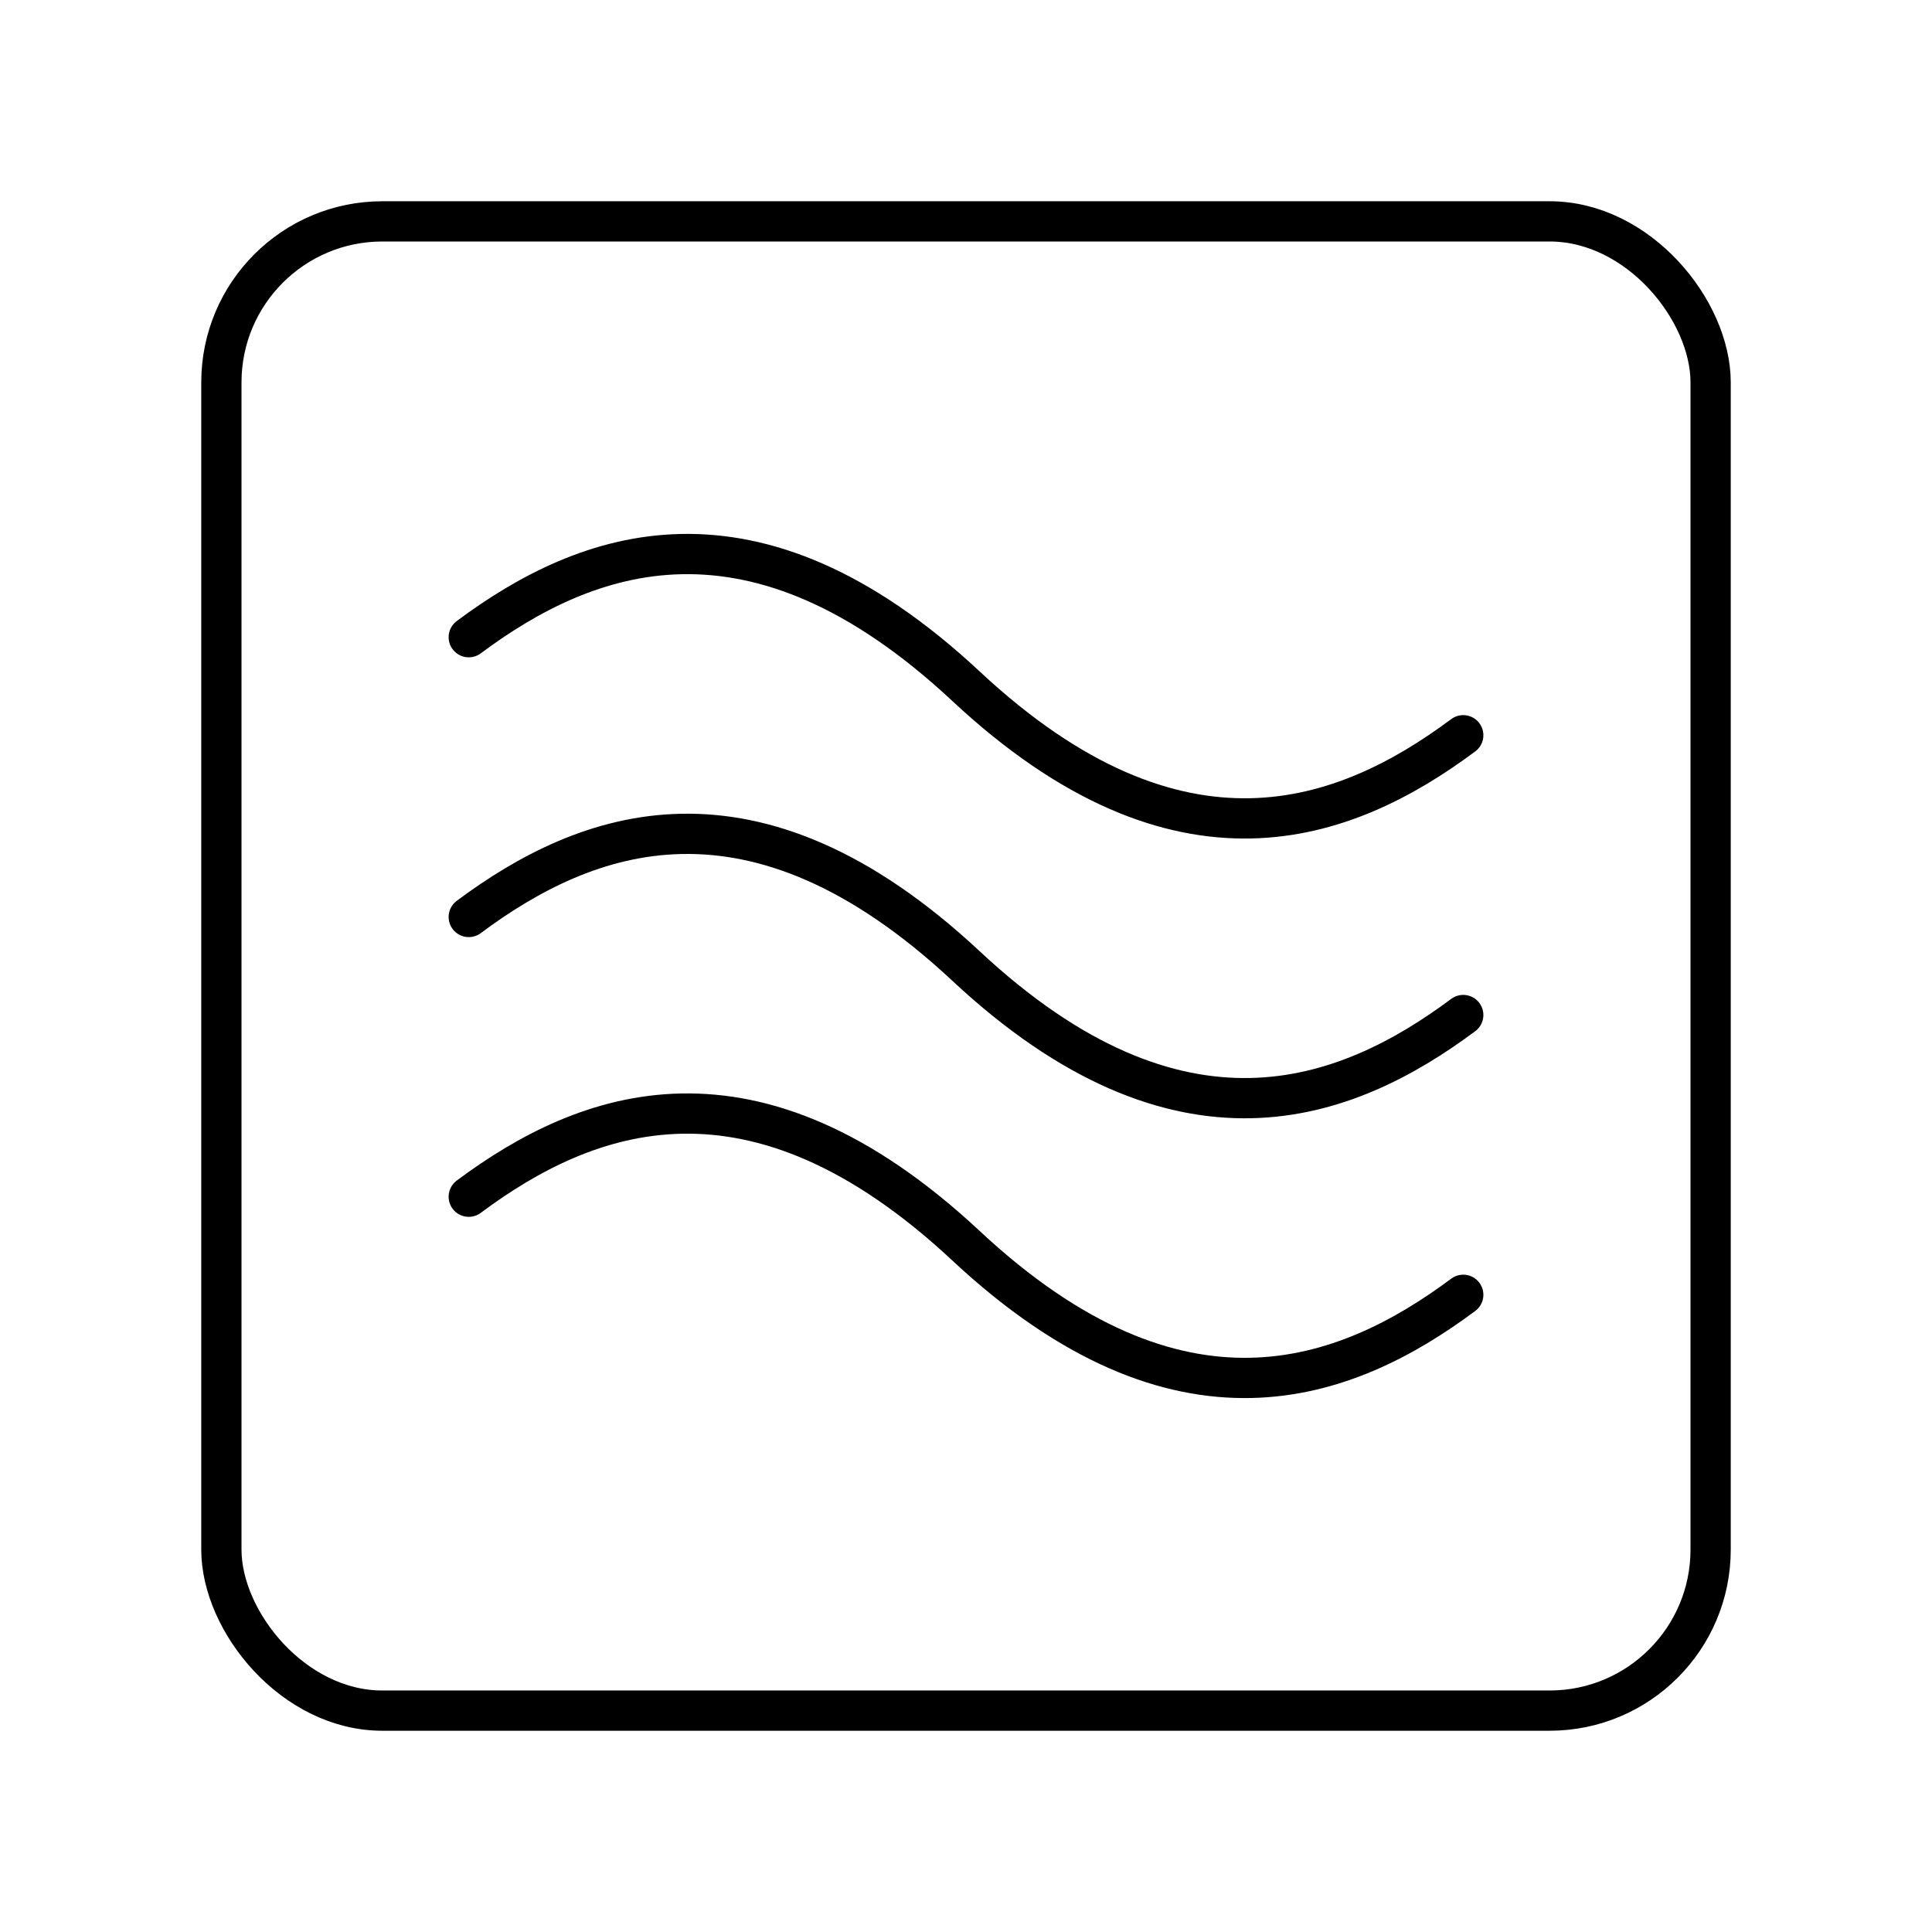 <svg xmlns="http://www.w3.org/2000/svg" width="3em" height="3em" viewBox="0 0 48 48"><rect width="37" height="37" x="5.5" y="5.5" fill="none" stroke="currentColor" stroke-linecap="round" stroke-linejoin="round" rx="4" ry="4"/><path fill="none" stroke="currentColor" stroke-linecap="round" stroke-linejoin="round" d="M36.354 18.267c-2.926 2.18-7.051 3.732-12.354-1.218s-9.427-3.398-12.354-1.218m24.708 9.387C33.428 27.398 29.303 28.949 24 24s-9.427-3.398-12.354-1.218m24.708 9.387C33.428 34.349 29.303 35.9 24 30.95s-9.427-3.398-12.354-1.218"/></svg>